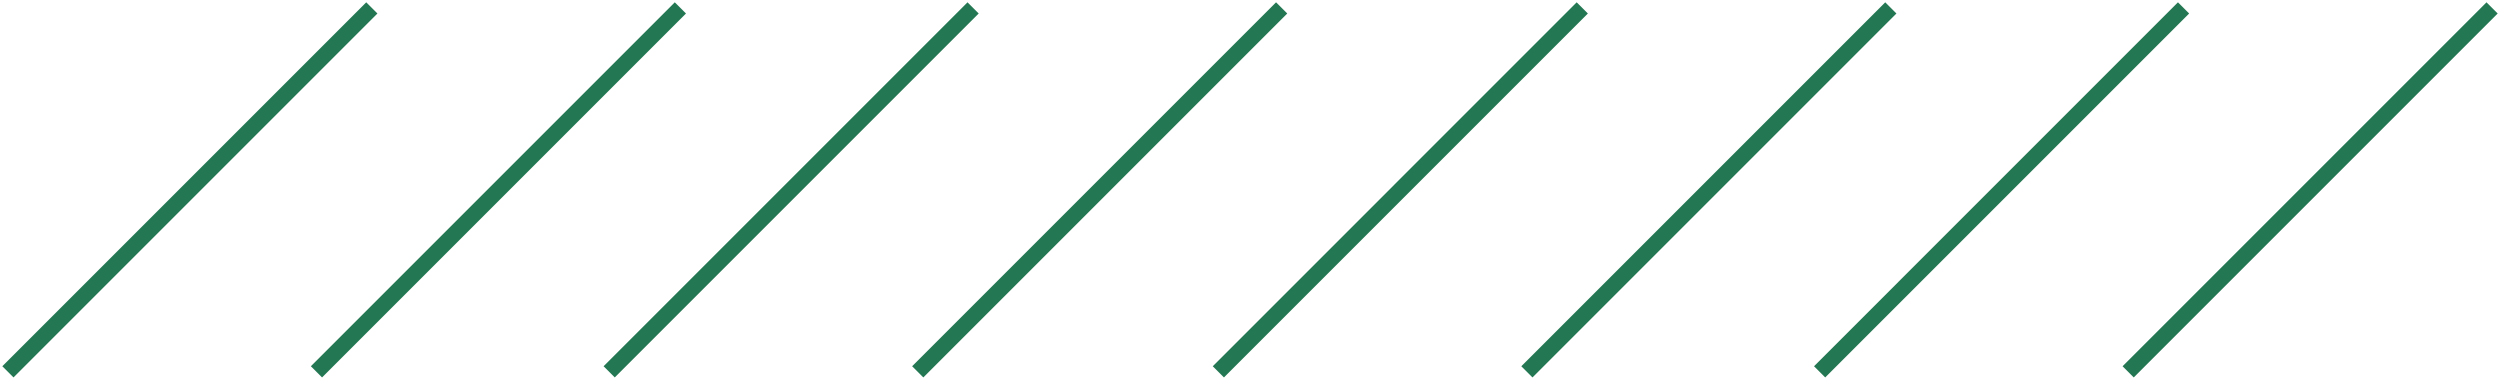 <svg width="316" height="48" viewBox="0 0 316 48" fill="none" xmlns="http://www.w3.org/2000/svg">
<path d="M47 1L1 47" stroke="#247753" stroke-width="2"/>
<path d="M123 1L77 47" stroke="#247753" stroke-width="2"/>
<path d="M86 1L40 47" stroke="#247753" stroke-width="2"/>
<path d="M162 1L116 47" stroke="#247753" stroke-width="2"/>
<path d="M200 1L154 47" stroke="#247753" stroke-width="2"/>
<path d="M276 1L230 47" stroke="#247753" stroke-width="2"/>
<path d="M239 1L193 47" stroke="#247753" stroke-width="2"/>
<path d="M315 1L269 47" stroke="#247753" stroke-width="2"/>
</svg>
